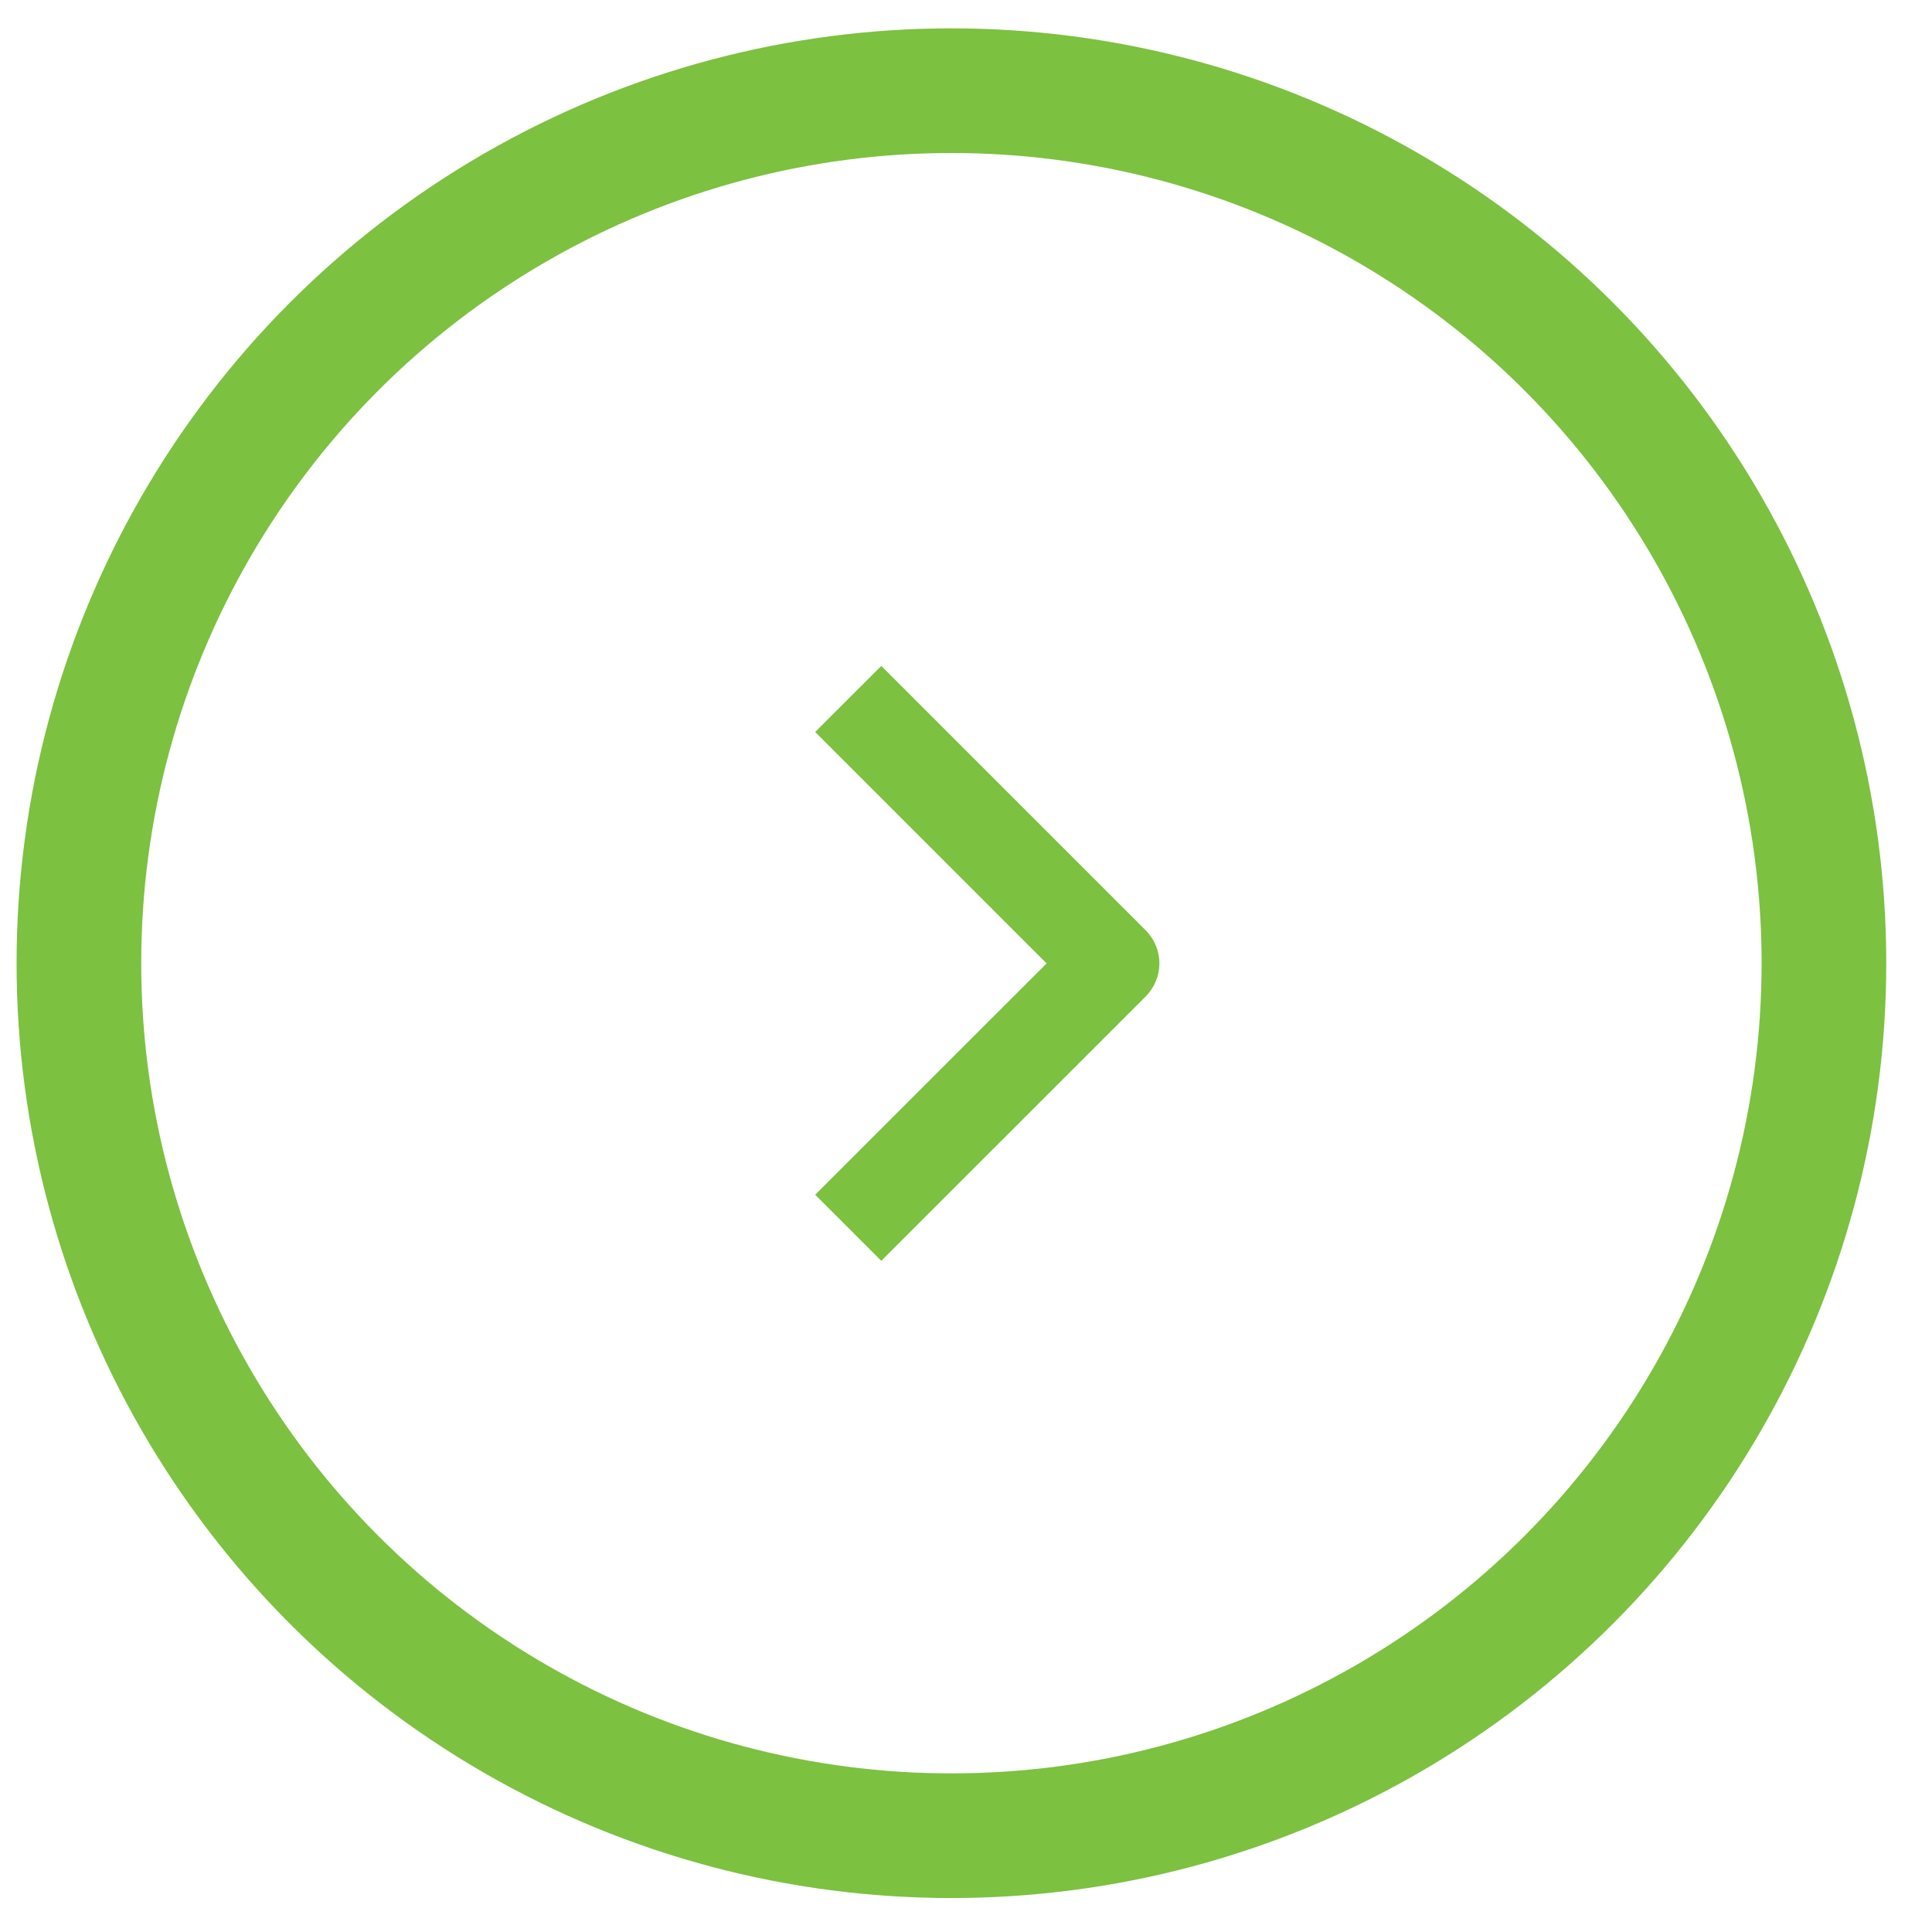 <svg width="31" height="31" viewBox="0 0 31 31" fill="none" xmlns="http://www.w3.org/2000/svg">
<circle cx="15.266" cy="15.455" r="14" stroke="#7CC140" stroke-width="2"/>
<path fill-rule="evenodd" clip-rule="evenodd" d="M18.384 15.988L14.141 20.231L13.08 19.17L16.793 15.458L13.08 11.745L14.141 10.685L18.384 14.928C18.524 15.068 18.603 15.259 18.603 15.458C18.603 15.657 18.524 15.847 18.384 15.988Z" fill="#7CC140"/>
</svg>
